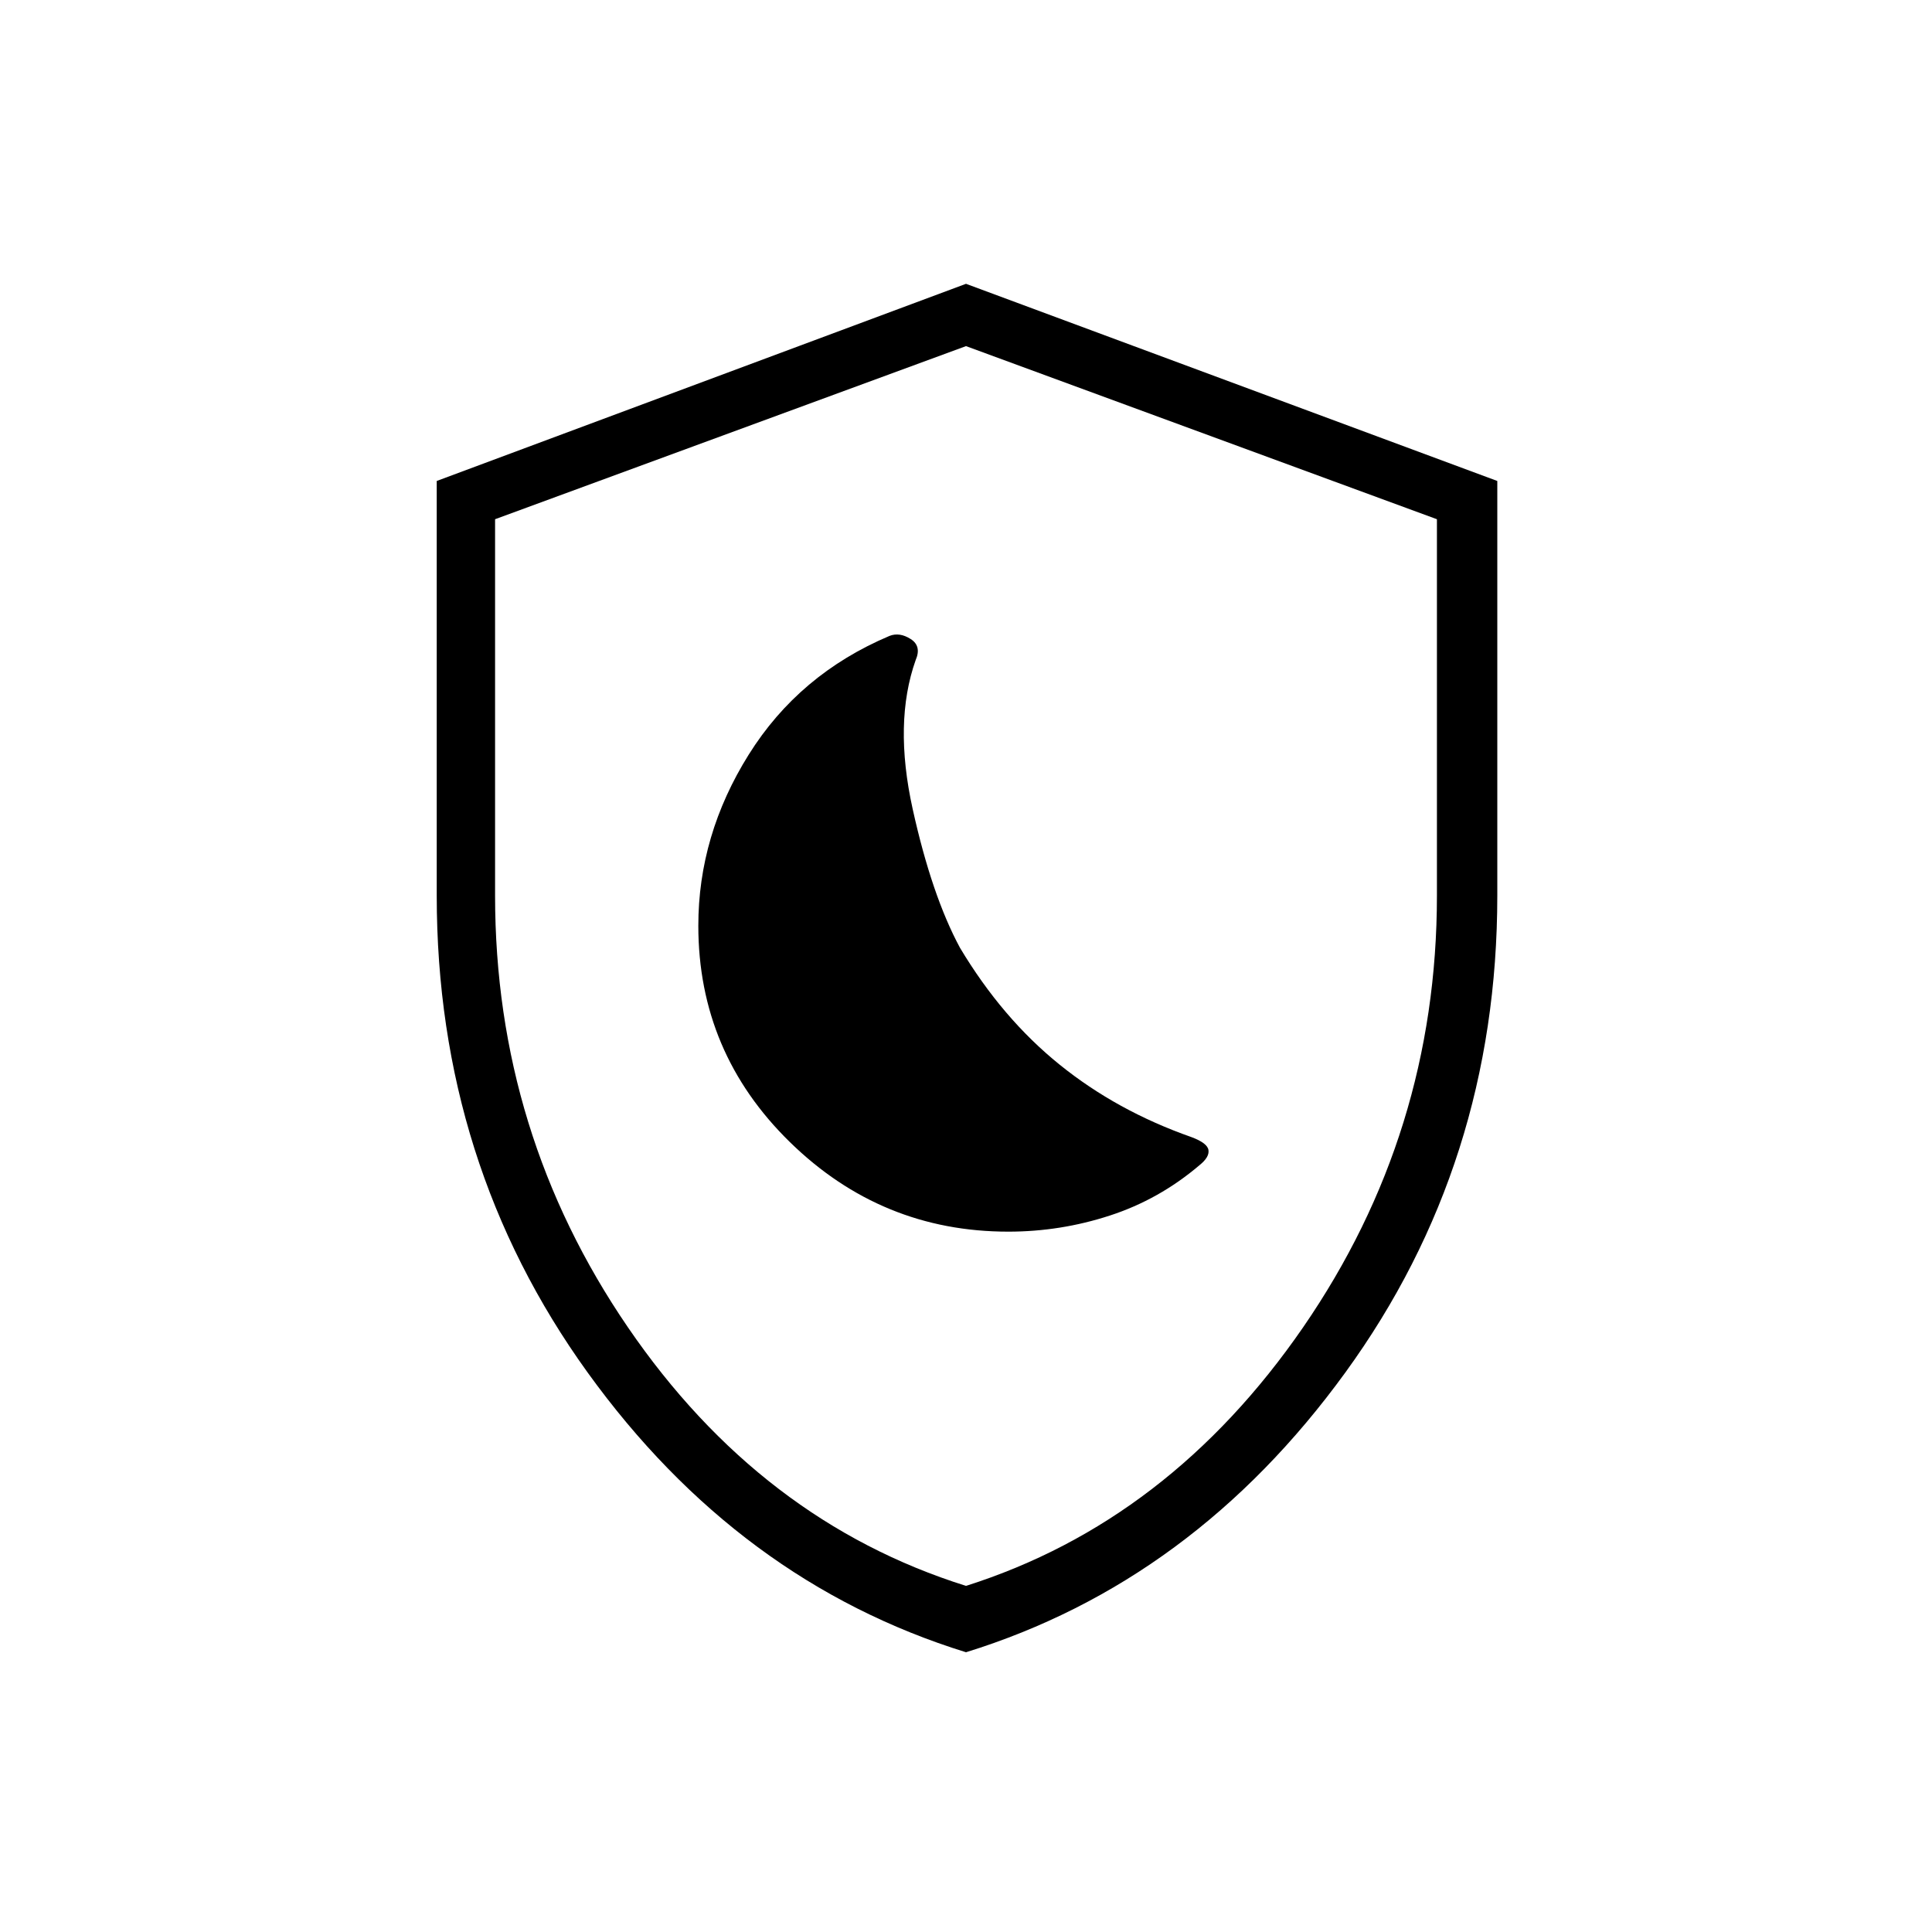 <svg xmlns="http://www.w3.org/2000/svg" height="20" width="20"><path d="M10 17.104q-2.354-.729-3.917-2.896-1.562-2.166-1.562-4.937V4.979L10 2.938l5.5 2.041v4.292q0 2.771-1.573 4.937-1.573 2.167-3.927 2.896ZM10 10Zm0 6.417q2.104-.667 3.49-2.677 1.385-2.011 1.385-4.469V5.375L10 3.583 5.125 5.375v3.896q0 2.458 1.375 4.469 1.375 2.01 3.5 2.677Zm.438-3.667q.541 0 1.052-.167.51-.166.927-.521.104-.083.093-.156-.01-.073-.177-.135-.771-.271-1.364-.75-.594-.479-1.031-1.209-.292-.541-.49-1.437t.031-1.542q.063-.145-.052-.218-.115-.073-.219-.032-.937.396-1.458 1.23-.521.833-.521 1.77 0 1.313.948 2.24.948.927 2.261.927Z"/></svg>